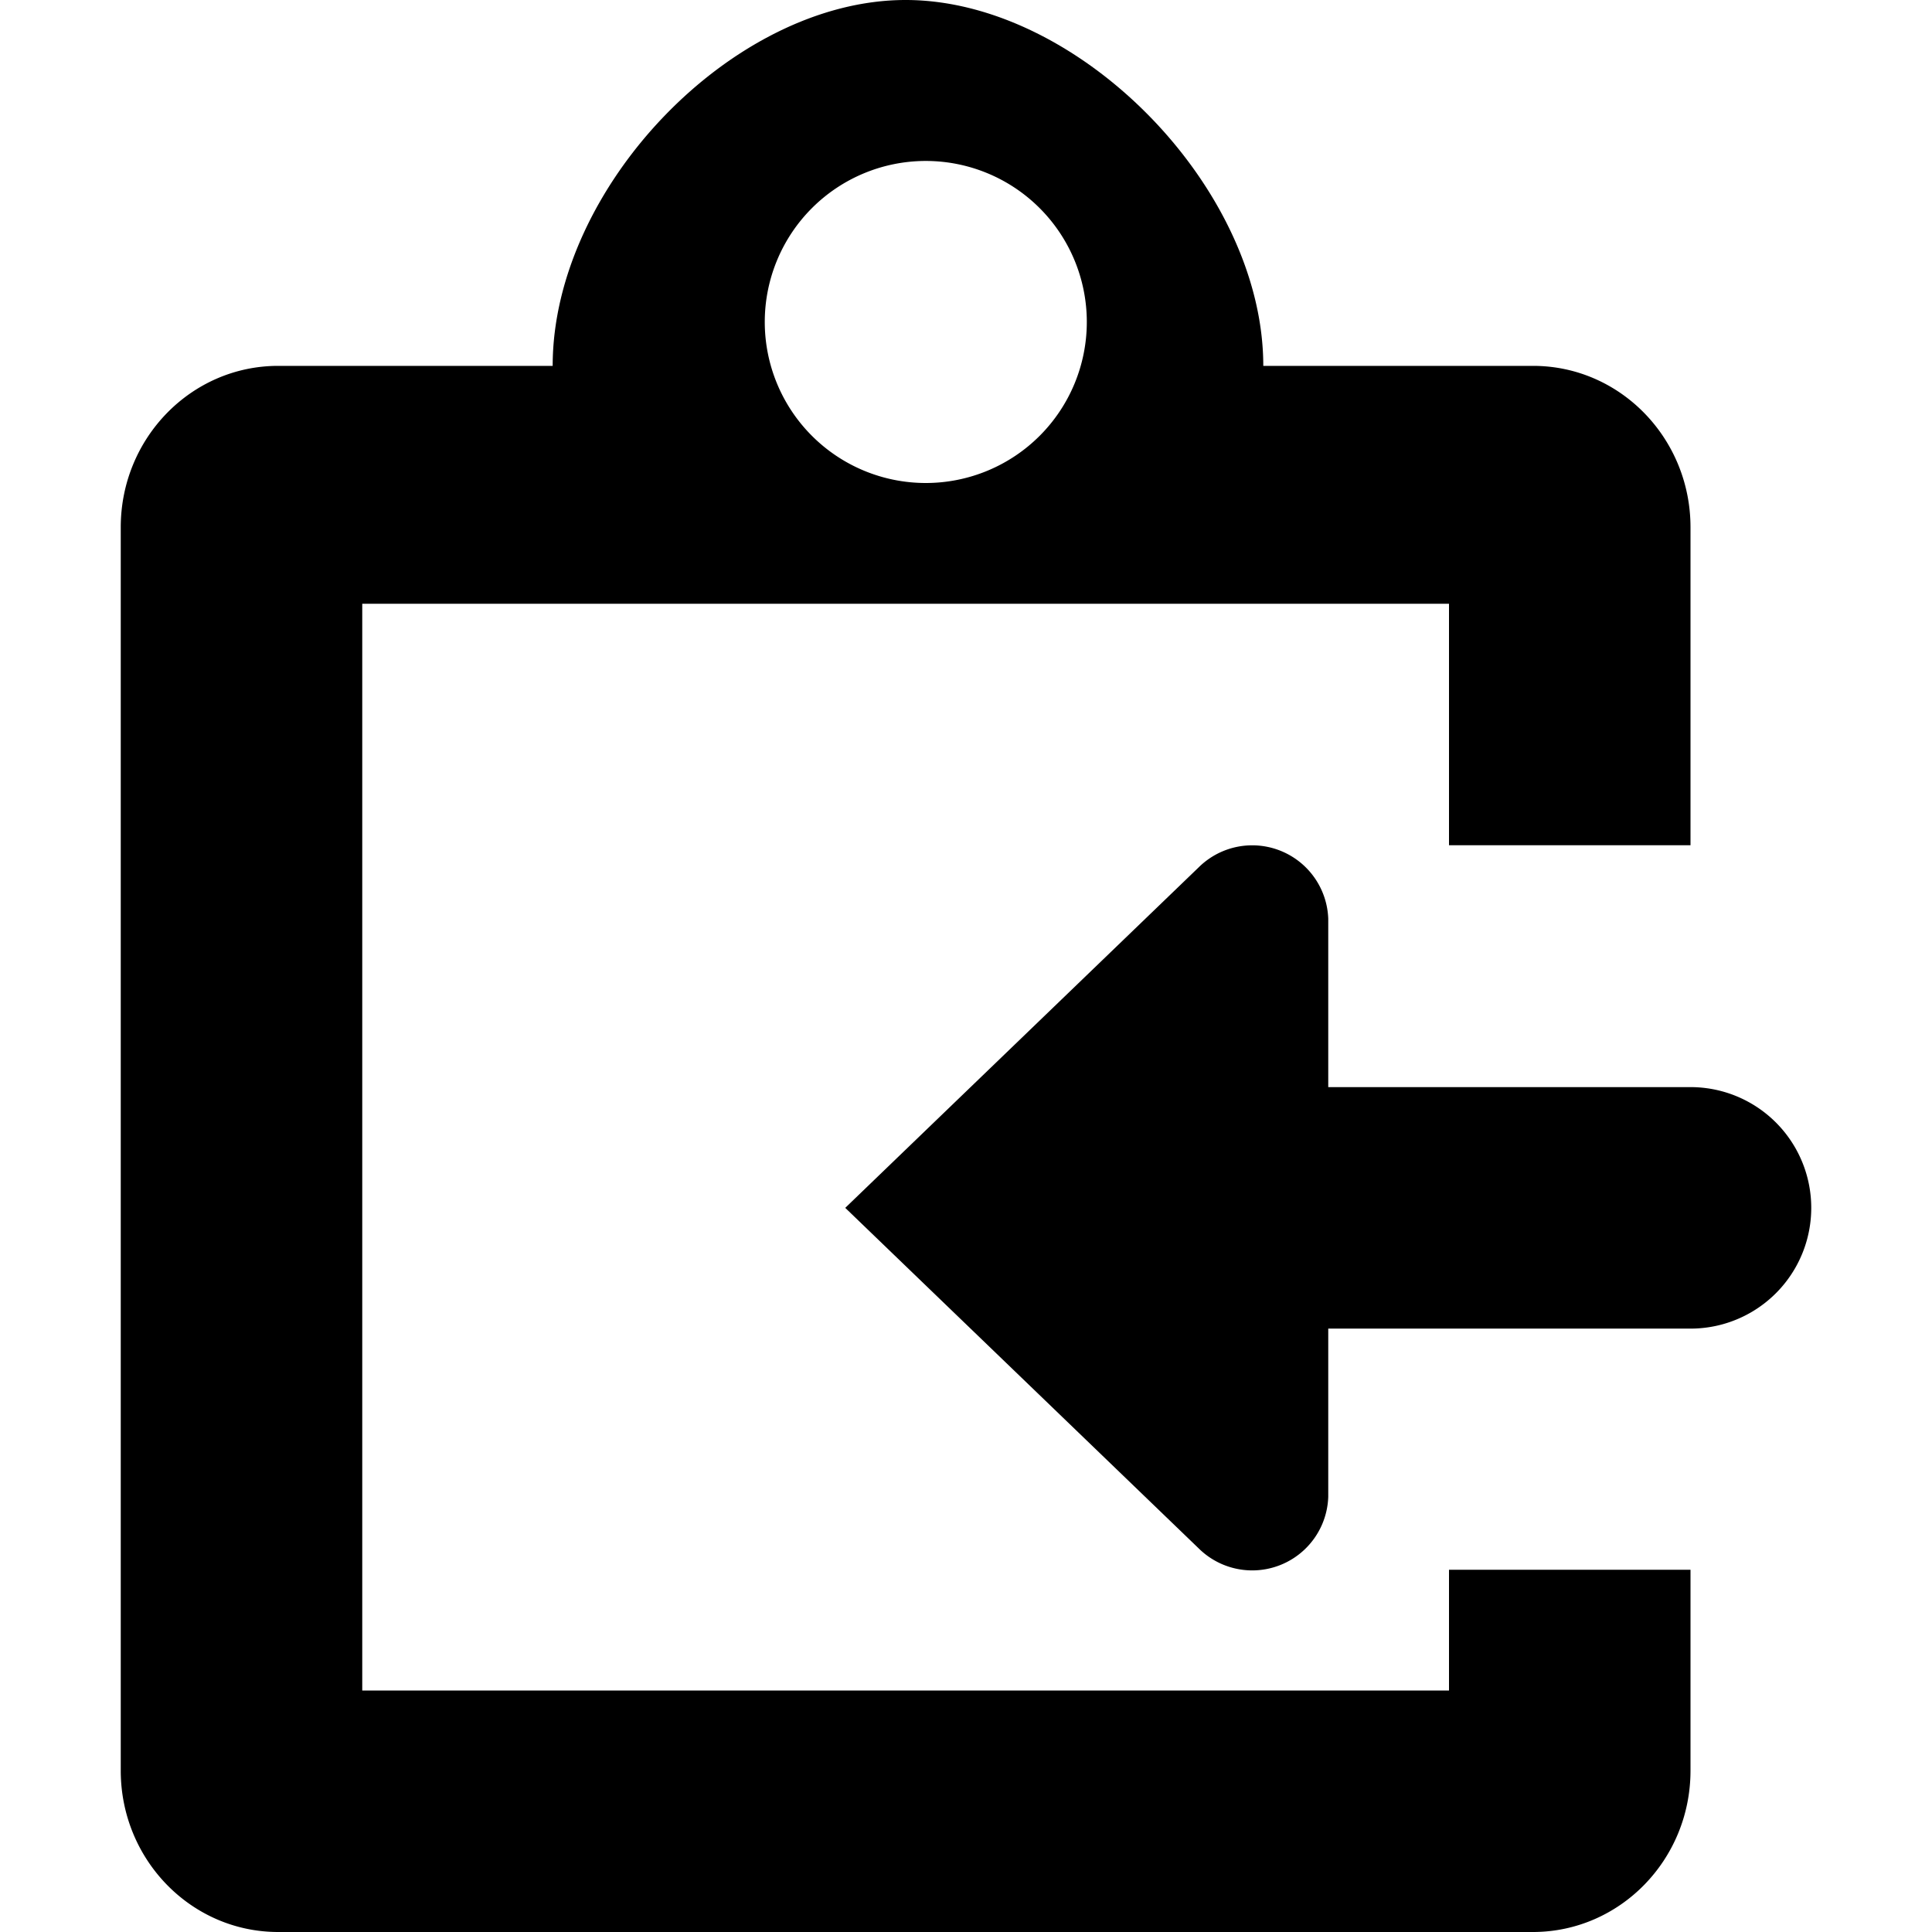 <svg xmlns="http://www.w3.org/2000/svg" width="16" height="16" viewBox="0 0 16 16">
    <g fill="none" fill-rule="evenodd">
        <path d="M0 0h16v16H0z"/>
        <path fill="#000" fill-rule="nonzero" d="M14 7h-2V5H3v9h9v-1h2v1.667c-.002.735-.583 1.33-1.3 1.333H2.3c-.717-.002-1.298-.598-1.3-1.333V4.363c.002-.735.583-1.331 1.3-1.333h2.277C4.577 1.557 6.064 0 7.5 0s2.962 1.557 2.962 3.03H12.7c.717.002 1.298.598 1.3 1.333V7zM7.667 4a1.333 1.333 0 1 0 0-2.667 1.333 1.333 0 0 0 0 2.667zM14 9.003a1 1 0 0 1 0 2h-3v1.393a.63.63 0 0 1-1.073.427L7 10.003l2.927-2.82A.63.63 0 0 1 11 7.609v1.394h3z"/>
    </g>
</svg>
